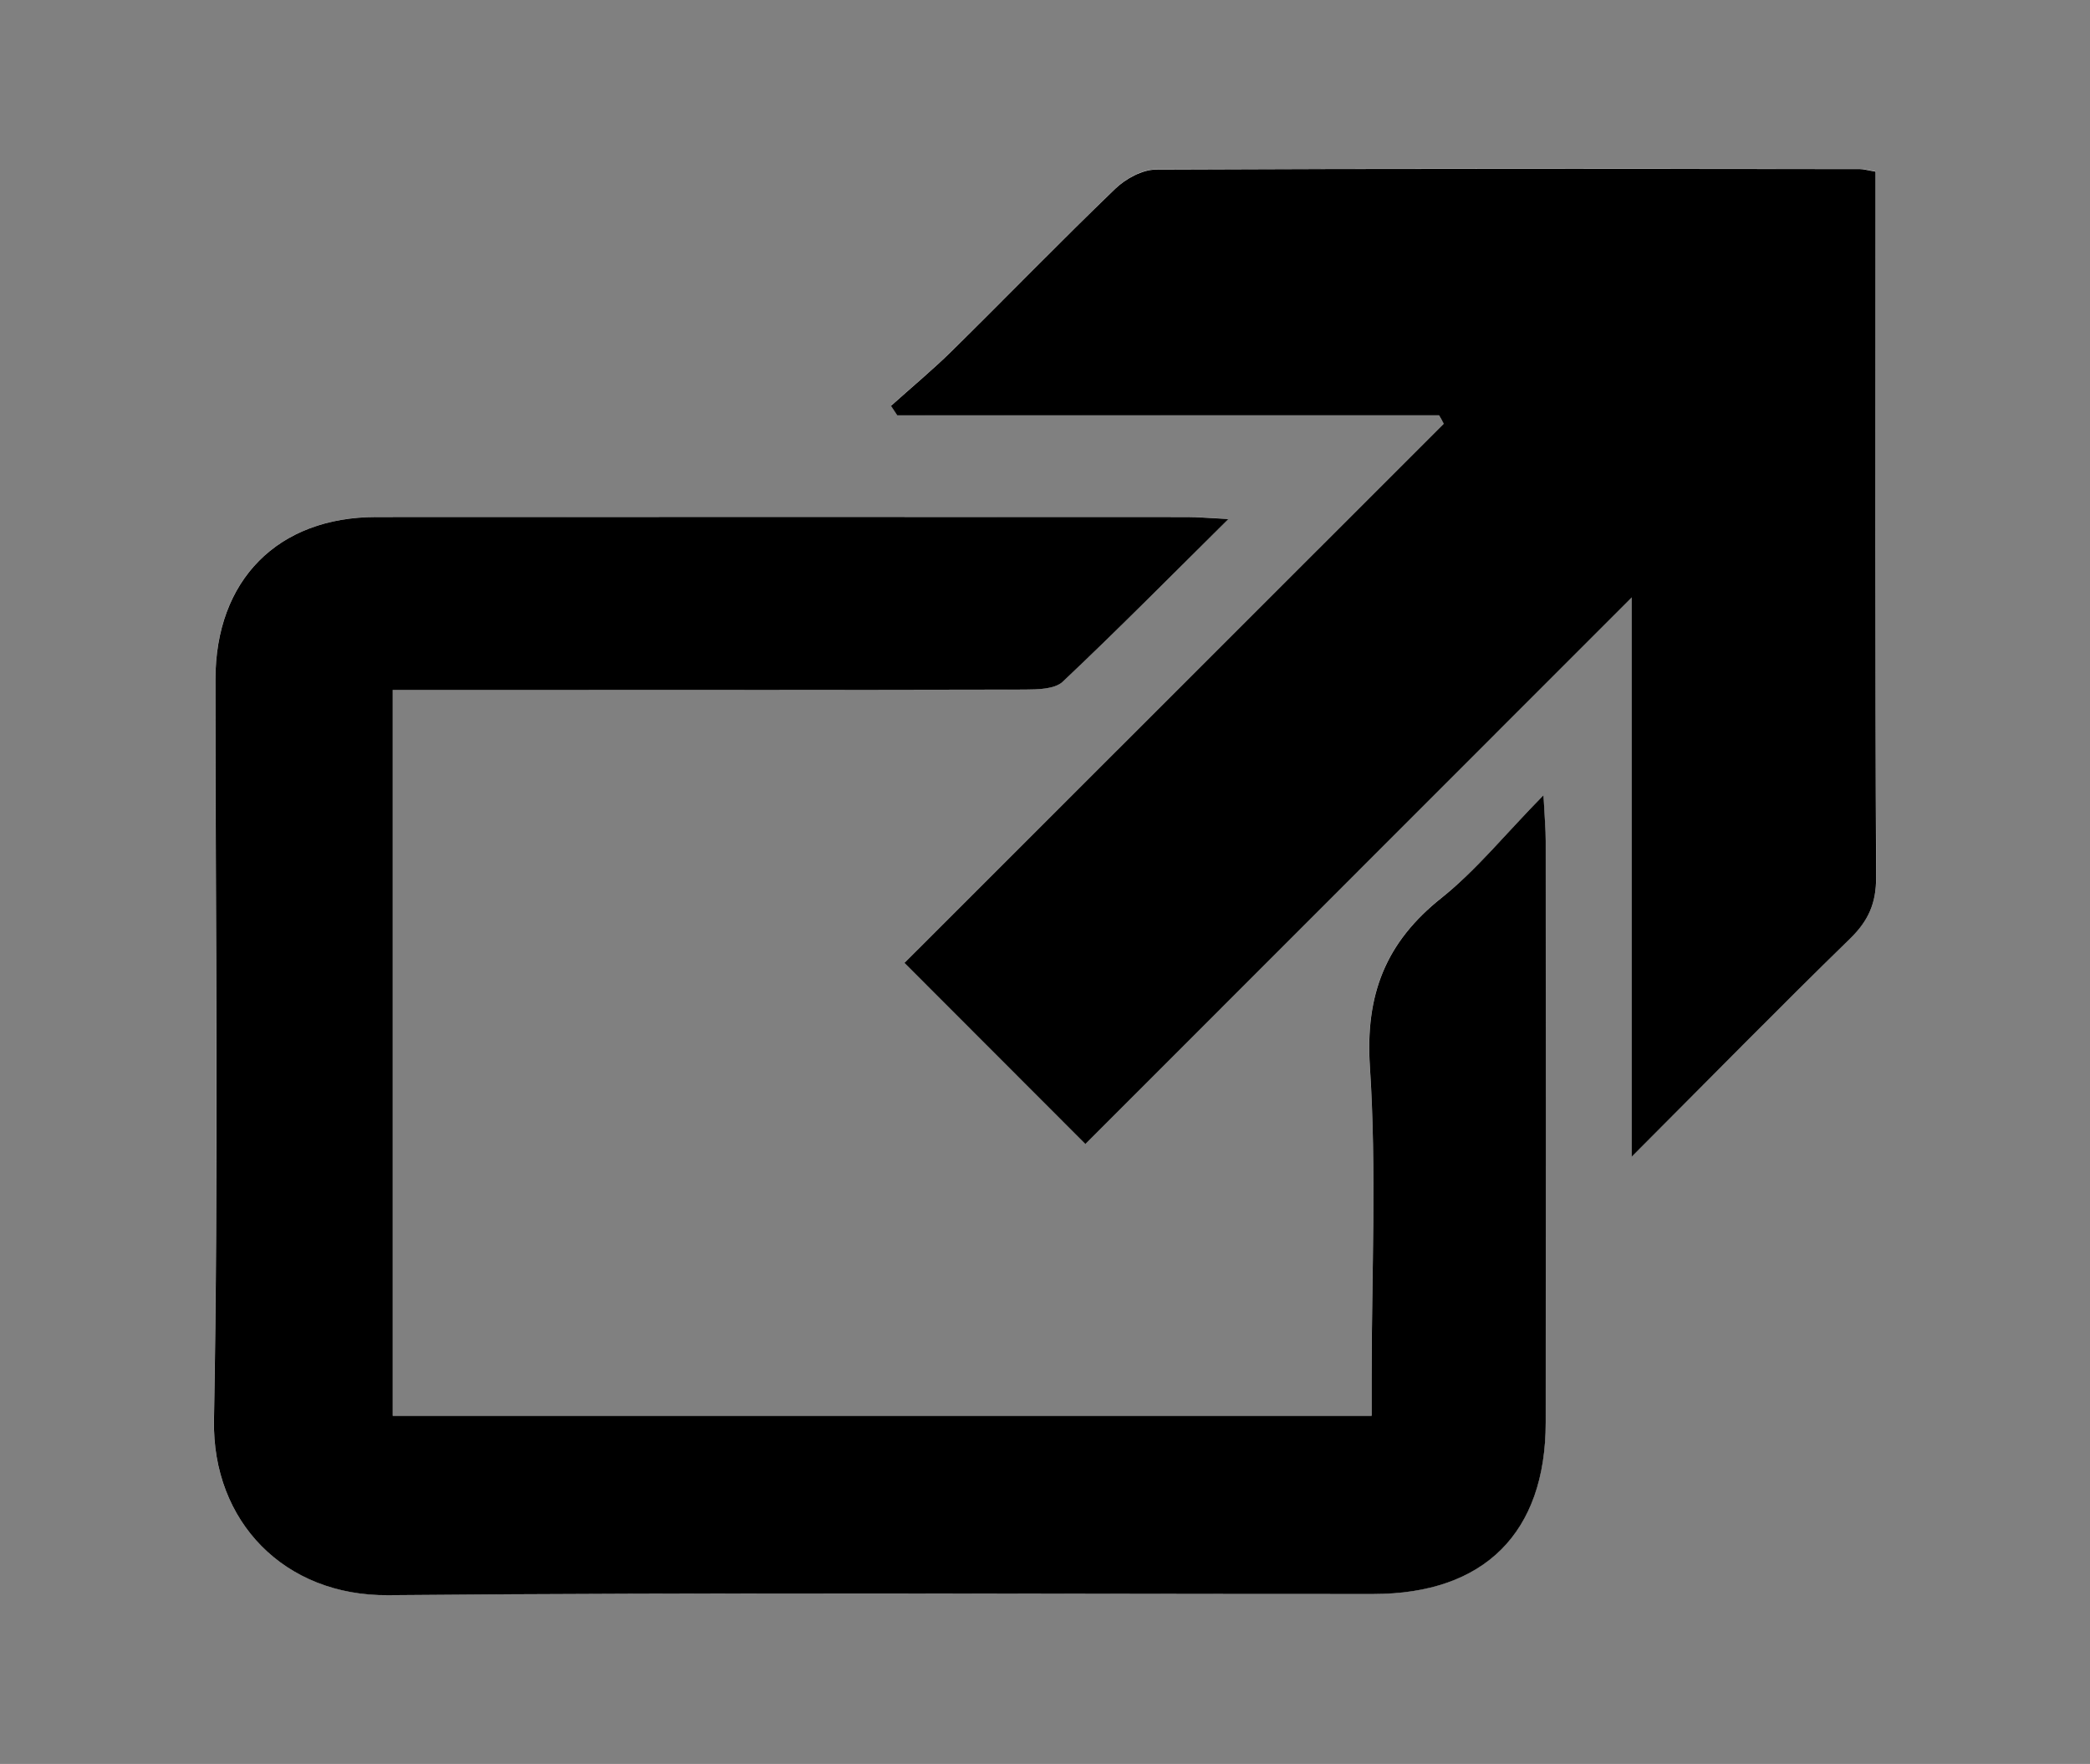 <?xml version="1.0" encoding="utf-8"?>
<!-- Generator: Adobe Illustrator 23.1.1, SVG Export Plug-In . SVG Version: 6.00 Build 0)  -->
<svg version="1.1" id="Layer_1" xmlns="http://www.w3.org/2000/svg" xmlns:xlink="http://www.w3.org/1999/xlink" x="0px" y="0px"
	 viewBox="0 0 282 238" style="enable-background:new 0 0 282 238;" xml:space="preserve">
<rect x="0" y="0" width="282" height="238" fill="#808080" stroke="none"/>
<style type="text/css">
	.st0{fill:#FFFFFF;}
</style>
<g>
	<path class="st0" d="M208.26,107.29c-5.13,5.24-9.02,10.08-13.77,13.85c-7.55,6-10.3,13.06-9.66,22.8
		c0.92,13.93,0.23,27.97,0.23,41.96c0,1.74,0,3.47,0,5.11c-44.55,0-88.28,0-132.08,0c0-32.76,0-65.12,0-97.94c2.22,0,4.02,0,5.82,0
		c26.49,0,52.97,0.02,79.46-0.04c1.74,0,4.03-0.03,5.12-1.06c7.33-6.9,14.41-14.08,22.36-21.95c-2.68-0.14-4.1-0.27-5.53-0.27
		c-36.48-0.01-72.96-0.02-109.45,0c-13.3,0.01-21.7,8.51-21.7,21.91c-0.01,33.32,0.41,66.64-0.2,99.95
		c-0.25,13.65,9.49,23.73,23.52,23.61c44.31-0.4,88.62-0.13,132.93-0.16c14.96-0.01,23.23-8.25,23.24-23.14
		c0.03-26.15,0.01-52.31,0-78.46C208.55,111.87,208.4,110.26,208.26,107.29z M194.17,56.04c0.21,0.37,0.42,0.73,0.64,1.1
		c-24.4,24.4-48.81,48.79-72.76,72.74c8.09,8.1,15.95,15.97,24.41,24.44c24.15-24.16,48.57-48.59,73.72-73.75
		c0,25.32,0,49.79,0,75.46c10.41-10.44,19.84-20.04,29.48-29.44c2.46-2.39,3.51-4.78,3.49-8.25c-0.13-29.99-0.08-59.99-0.08-89.98
		c0-1.77,0-3.53,0-5.23c-1.15-0.2-1.63-0.35-2.11-0.35c-31.66-0.02-63.32-0.07-94.98,0.07c-1.86,0.01-4.09,1.24-5.49,2.59
		c-7.44,7.16-14.63,14.58-21.99,21.83c-2.64,2.6-5.51,4.98-8.27,7.46c0.28,0.43,0.56,0.86,0.85,1.28
		C145.44,56.04,169.81,56.04,194.17,56.04z"/>
	<path d="M208.26,107.29c0.15,2.97,0.3,4.58,0.3,6.18c0.01,26.15,0.03,52.31,0,78.46c-0.01,14.89-8.28,23.13-23.24,23.14
		c-44.31,0.02-88.63-0.25-132.93,0.16c-14.03,0.13-23.77-9.96-23.52-23.61c0.62-33.31,0.2-66.63,0.2-99.95
		c0-13.4,8.4-21.91,21.7-21.91c36.48-0.02,72.96-0.01,109.45,0c1.42,0,2.85,0.14,5.53,0.27c-7.95,7.87-15.03,15.04-22.36,21.95
		c-1.09,1.02-3.38,1.05-5.12,1.06c-26.49,0.06-52.97,0.04-79.46,0.04c-1.8,0-3.6,0-5.82,0c0,32.82,0,65.18,0,97.94
		c43.8,0,87.53,0,132.08,0c0-1.64,0-3.38,0-5.11c0-13.99,0.68-28.03-0.23-41.96c-0.64-9.74,2.11-16.8,9.66-22.8
		C199.23,117.37,203.12,112.53,208.26,107.29z"/>
	<path d="M194.17,56.04c-24.37,0-48.74,0-73.1,0c-0.28-0.43-0.56-0.86-0.85-1.28c2.76-2.48,5.63-4.86,8.27-7.46
		c7.36-7.25,14.55-14.67,21.99-21.83c1.4-1.35,3.64-2.58,5.49-2.59c31.66-0.15,63.32-0.1,94.98-0.07c0.48,0,0.96,0.15,2.11,0.35
		c0,1.69,0,3.46,0,5.23c0,29.99-0.06,59.99,0.08,89.98c0.02,3.47-1.03,5.85-3.49,8.25c-9.64,9.39-19.06,19-29.48,29.44
		c0-25.67,0-50.14,0-75.46c-25.15,25.16-49.57,49.59-73.72,73.75c-8.46-8.47-16.32-16.35-24.41-24.44
		C146,105.96,170.4,81.56,194.8,57.17C194.6,56.77,194.39,56.4,194.17,56.04z"/>
</g>
</svg>
